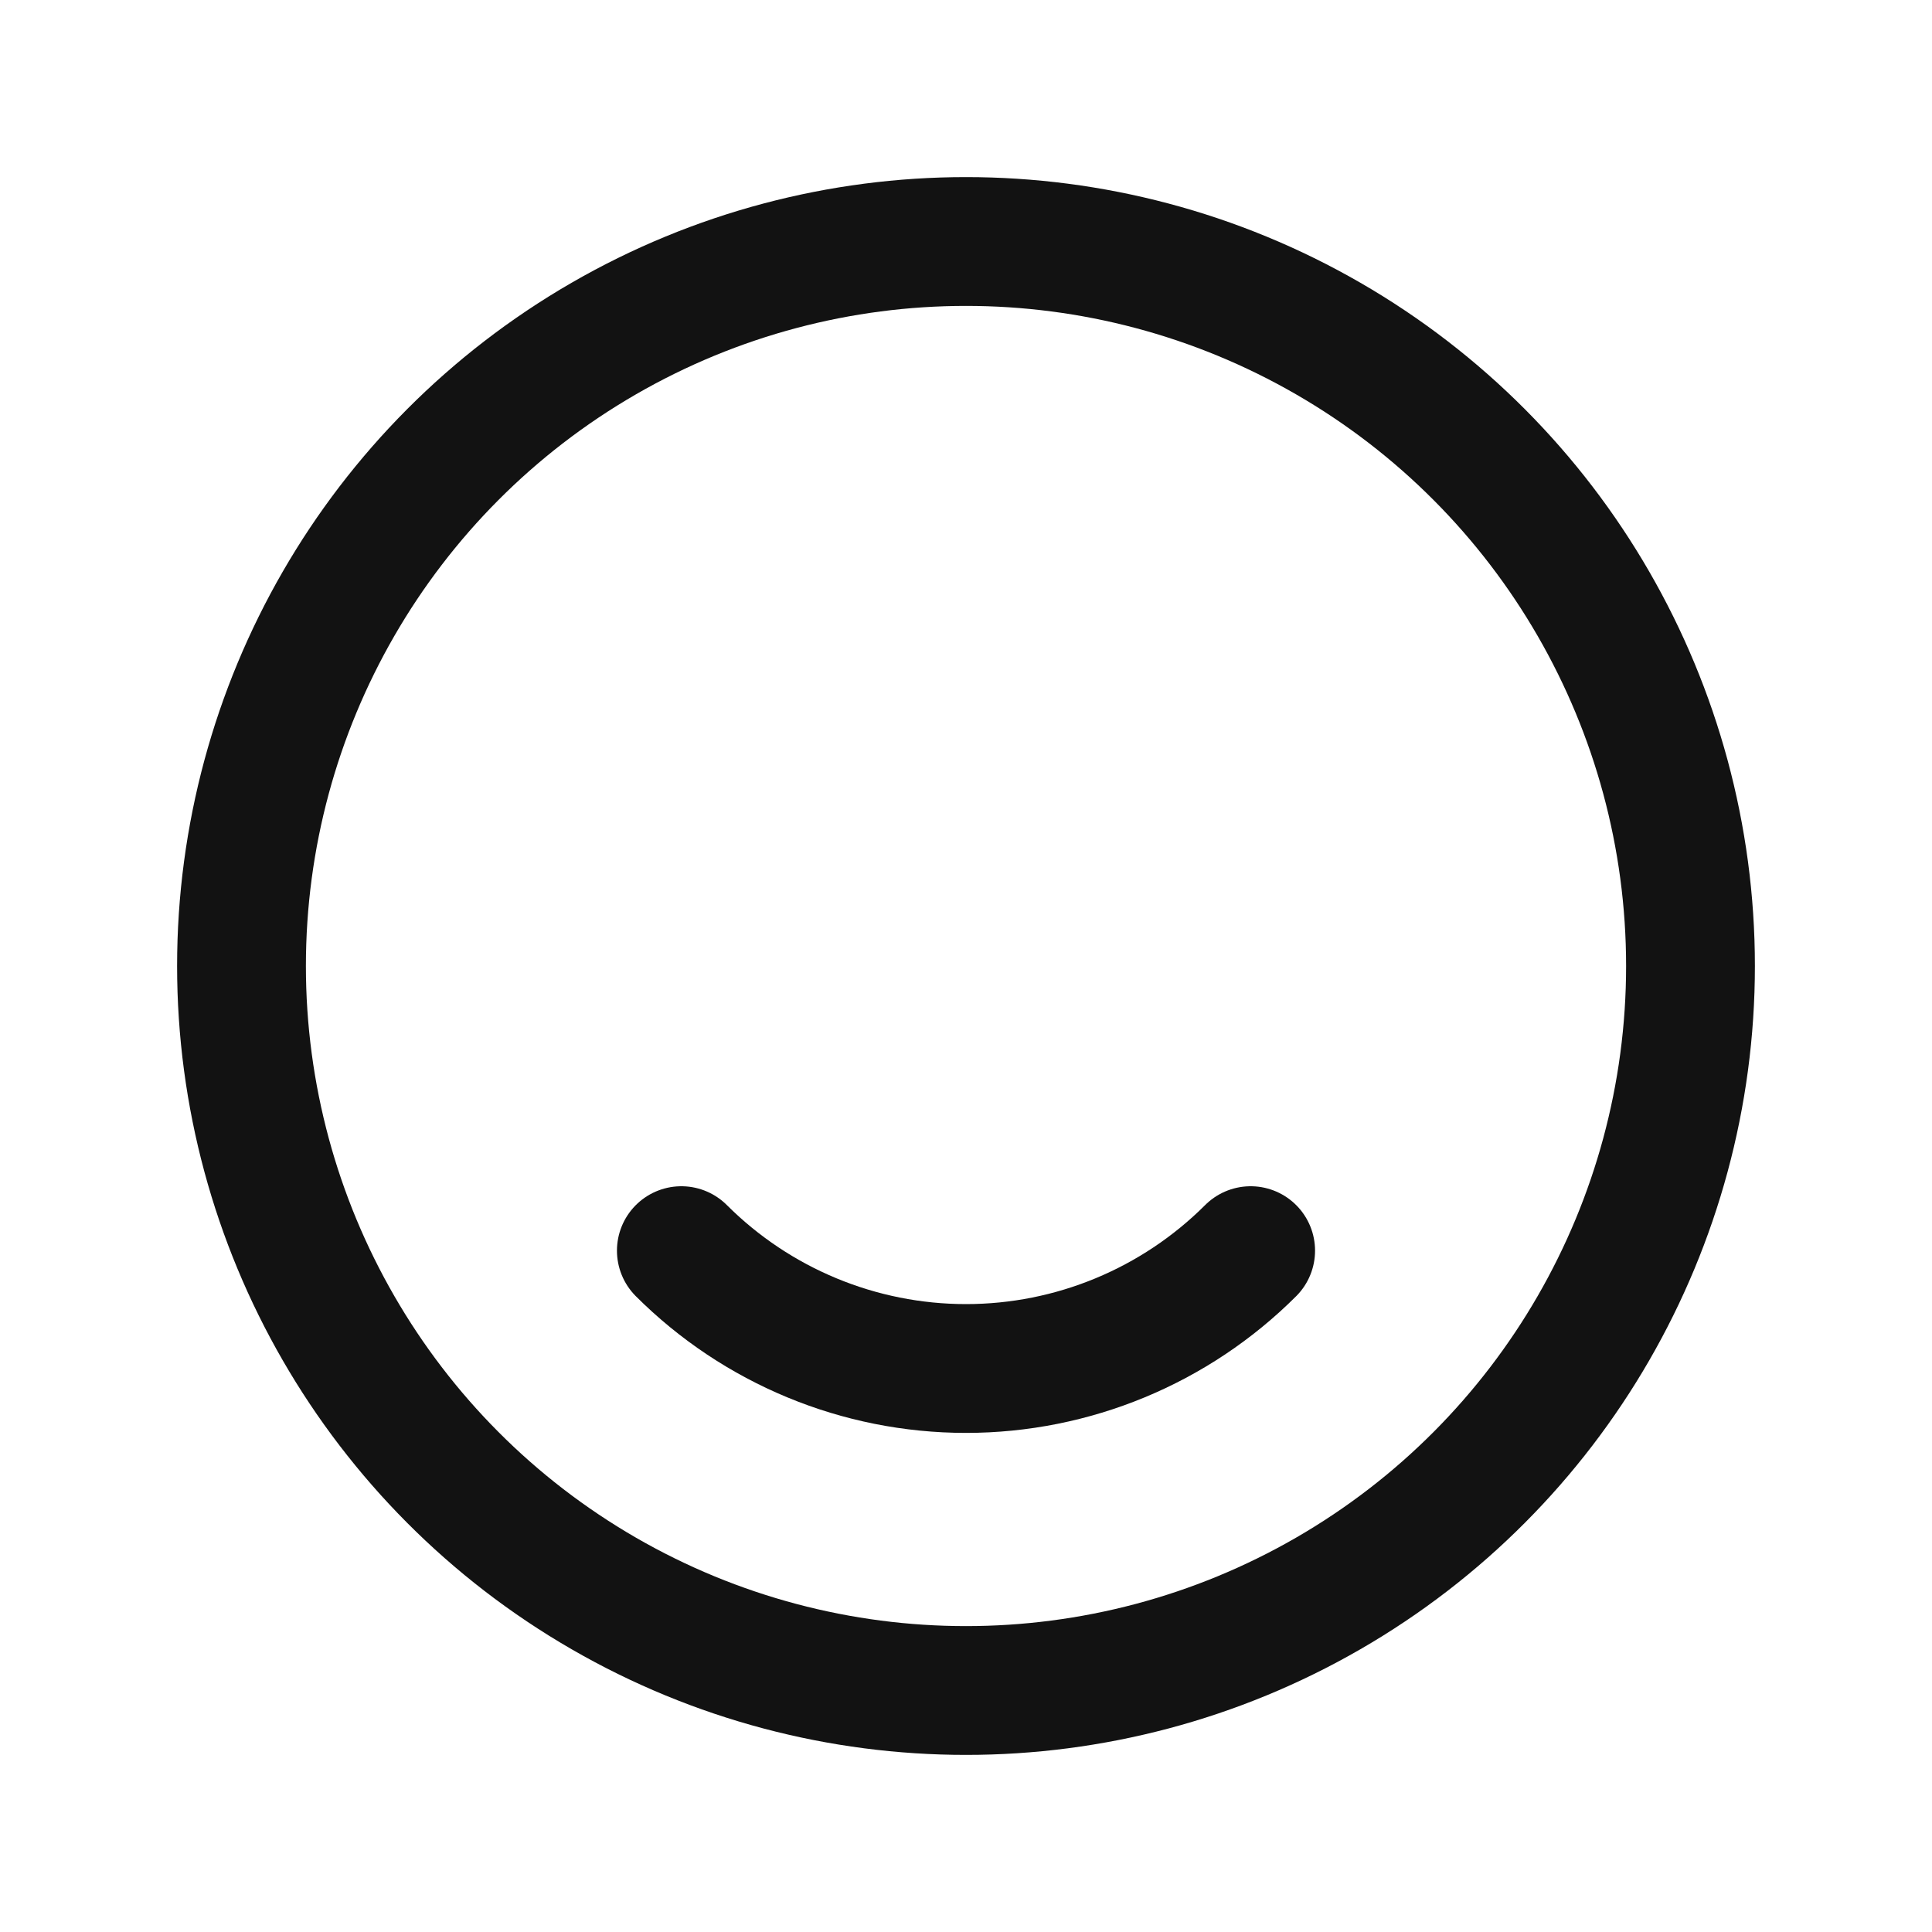 <svg width="24" height="24" viewBox="0 0 24 24" fill="none" xmlns="http://www.w3.org/2000/svg">
<circle cx="12" cy="12" r="9" stroke="#121212" stroke-width="1.6" stroke-linecap="round"/>
<path d="M15.536 15.536C14.598 16.473 13.326 17 12 17C10.674 17 9.402 16.473 8.464 15.536" stroke="#121212" stroke-width="1.6" stroke-linecap="round"/>
</svg>
